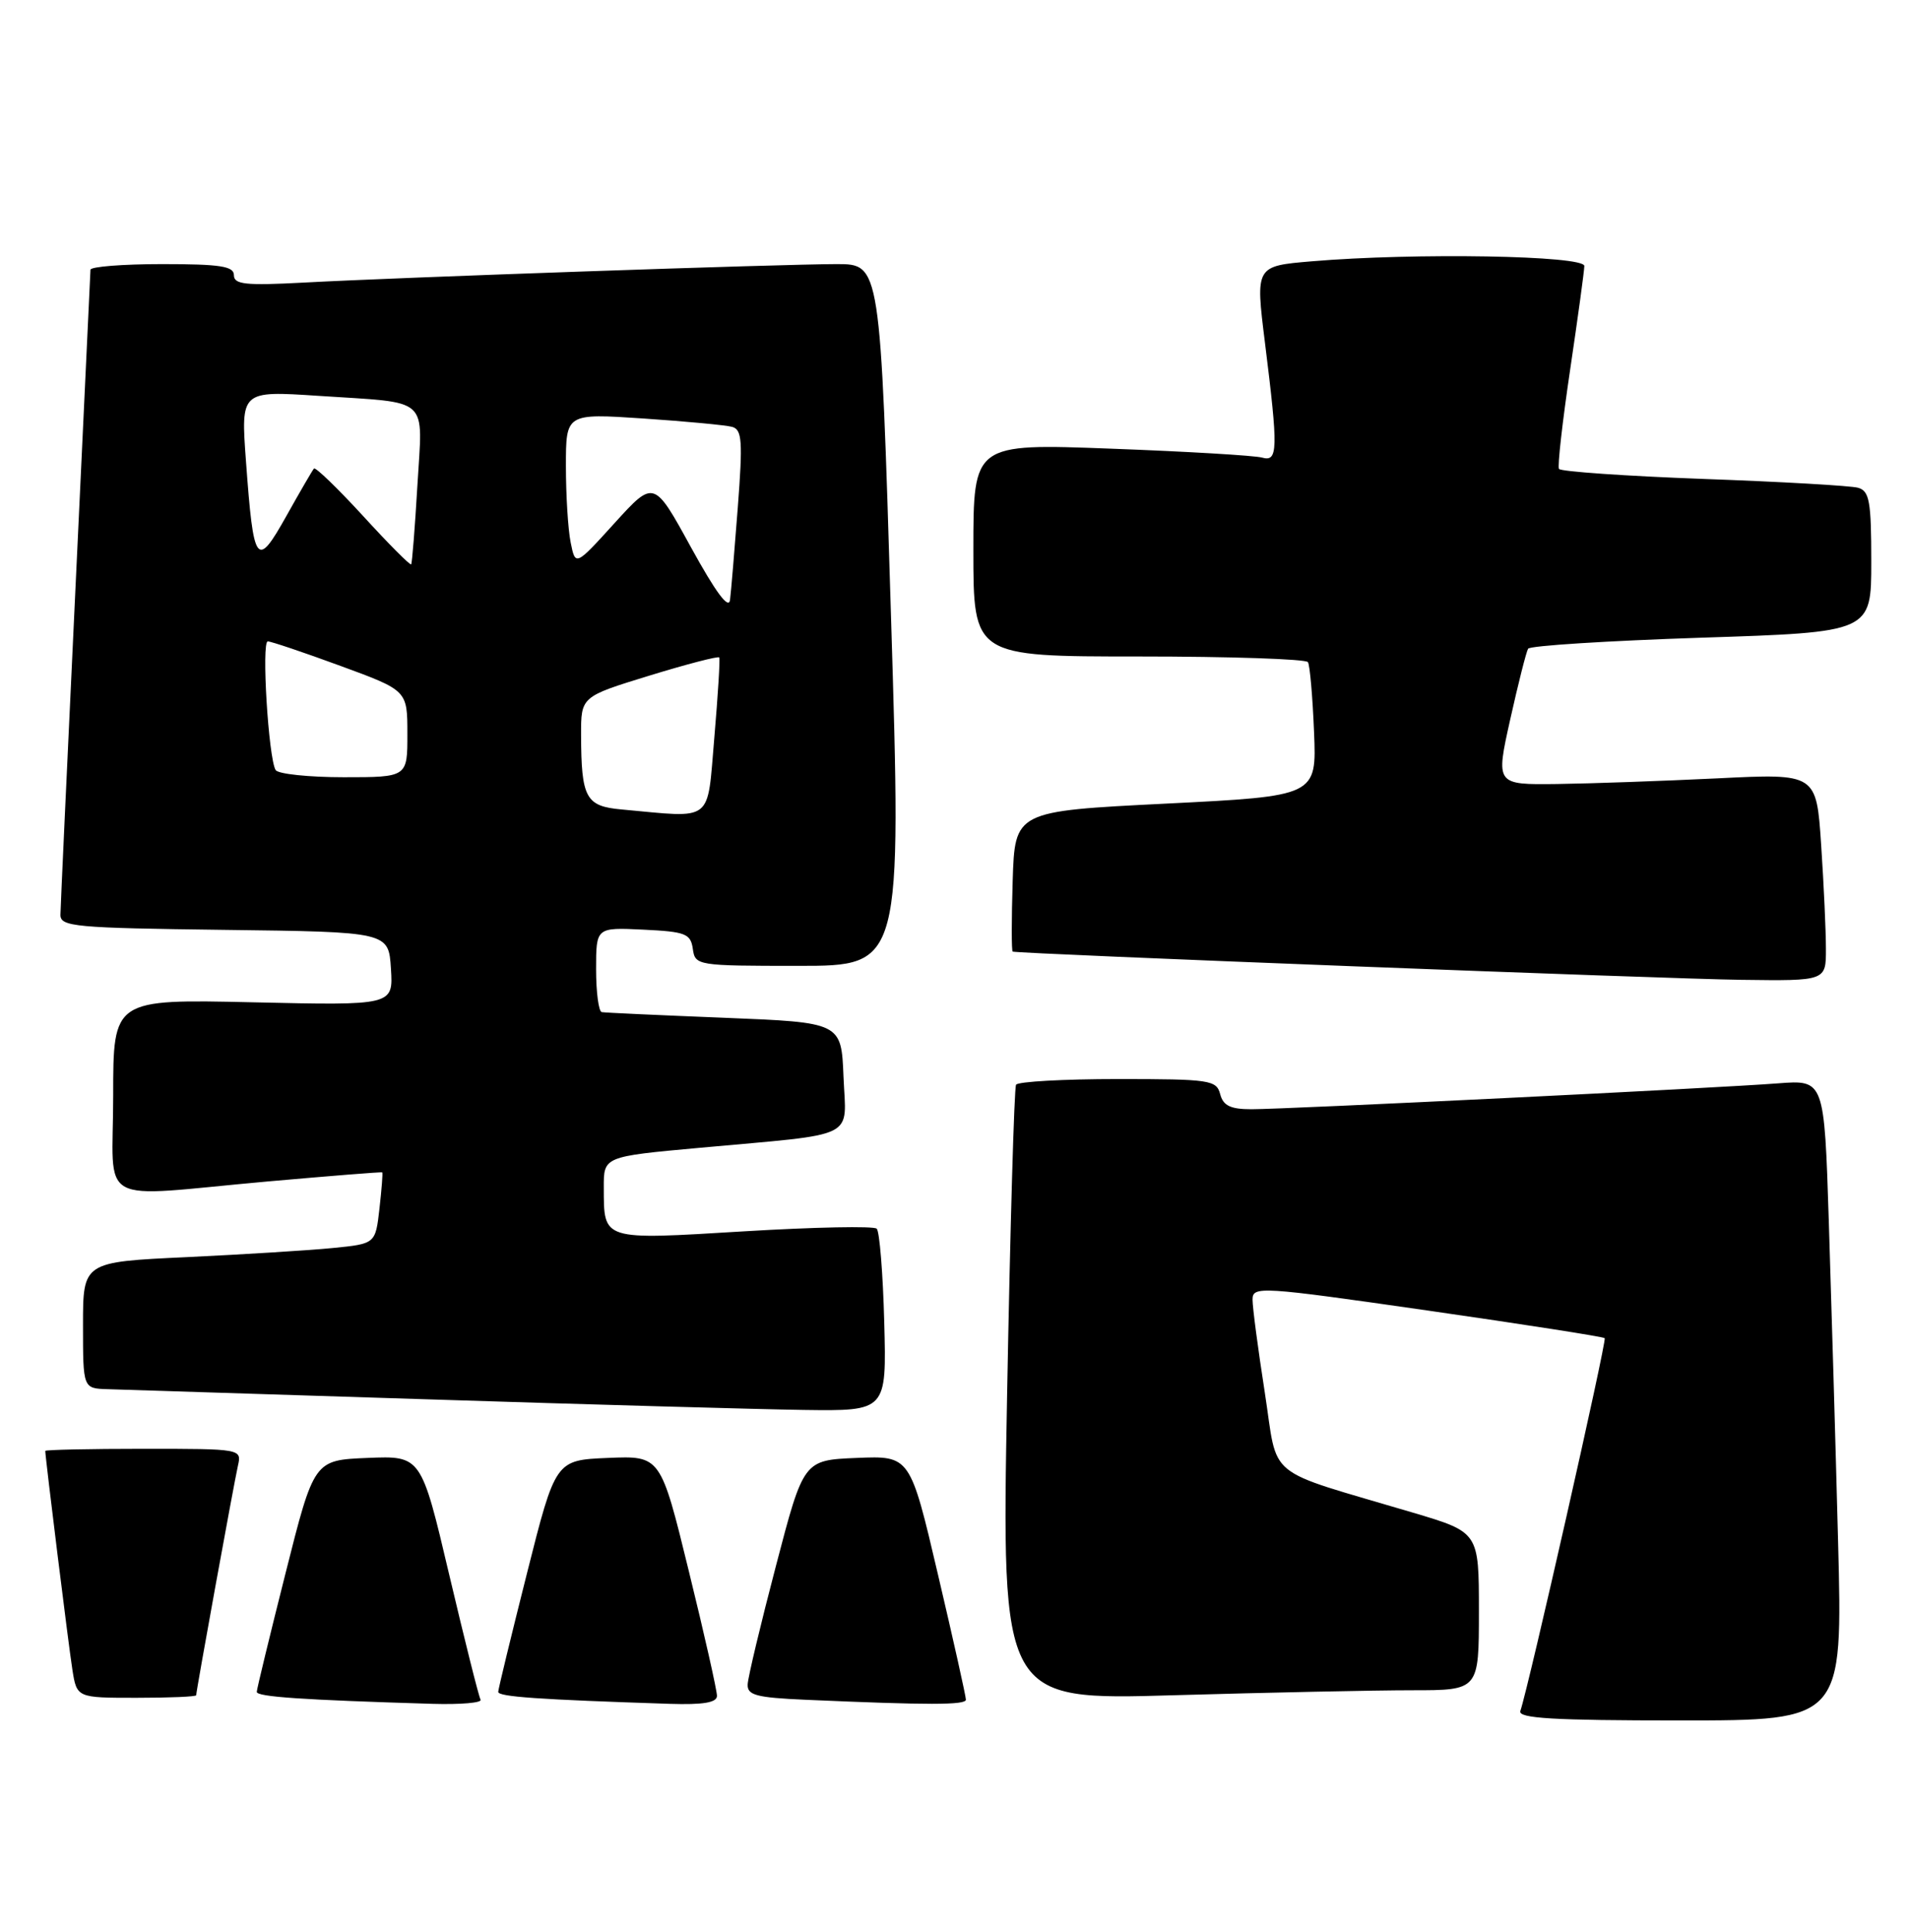<?xml version="1.0" encoding="UTF-8" standalone="no"?>
<!DOCTYPE svg PUBLIC "-//W3C//DTD SVG 1.1//EN" "http://www.w3.org/Graphics/SVG/1.1/DTD/svg11.dtd" >
<svg xmlns="http://www.w3.org/2000/svg" xmlns:xlink="http://www.w3.org/1999/xlink" version="1.1" viewBox="0 0 253 256">
 <g >
 <path fill="currentColor"
d=" M 243.60 204.25 C 243.26 191.19 242.70 172.08 242.37 161.80 C 241.77 143.10 241.77 143.10 235.64 143.57 C 227.56 144.20 170.49 147.00 165.85 147.00 C 163.07 147.00 162.11 146.53 161.71 145.00 C 161.22 143.13 160.35 143.00 148.15 143.00 C 140.98 143.00 134.91 143.34 134.66 143.75 C 134.41 144.16 133.88 162.69 133.47 184.91 C 132.73 225.33 132.73 225.33 155.53 224.66 C 168.06 224.30 182.30 224.00 187.16 224.00 C 196.00 224.00 196.00 224.00 196.00 213.53 C 196.00 203.06 196.00 203.06 187.25 200.46 C 167.26 194.52 169.45 196.30 167.62 184.52 C 166.73 178.81 166.00 173.28 166.00 172.24 C 166.00 170.42 166.95 170.48 189.17 173.67 C 201.91 175.50 212.49 177.15 212.67 177.34 C 212.98 177.64 202.57 223.63 201.49 226.75 C 201.16 227.72 205.82 228.00 222.64 228.00 C 244.22 228.00 244.22 228.00 243.60 204.25 Z  M 63.69 225.25 C 63.45 224.84 61.59 217.39 59.54 208.71 C 55.82 192.92 55.82 192.92 48.72 193.21 C 41.62 193.50 41.62 193.50 37.84 208.50 C 35.76 216.75 34.04 223.82 34.03 224.21 C 34.00 224.87 40.10 225.28 57.31 225.80 C 61.05 225.91 63.92 225.66 63.69 225.25 Z  M 95.02 224.75 C 95.03 224.06 93.36 216.62 91.29 208.21 C 87.55 192.92 87.55 192.92 80.58 193.21 C 73.62 193.50 73.62 193.50 69.84 208.50 C 67.76 216.75 66.04 223.82 66.03 224.21 C 66.00 224.86 71.34 225.23 88.75 225.80 C 93.18 225.94 95.01 225.64 95.02 224.75 Z  M 128.01 225.25 C 128.02 224.84 126.36 217.39 124.32 208.71 C 120.62 192.92 120.62 192.92 113.56 193.21 C 106.50 193.50 106.50 193.50 102.84 207.50 C 100.82 215.20 99.13 222.27 99.09 223.21 C 99.01 224.65 100.20 224.97 106.75 225.26 C 123.11 225.98 128.00 225.97 128.01 225.25 Z  M 26.00 224.66 C 26.00 224.09 30.99 196.65 31.53 194.25 C 32.04 192.01 32.00 192.00 19.02 192.00 C 11.86 192.00 6.00 192.13 6.00 192.28 C 6.00 193.13 9.09 218.09 9.59 221.25 C 10.18 225.00 10.18 225.00 18.09 225.00 C 22.44 225.00 26.00 224.85 26.00 224.66 Z  M 117.19 175.25 C 117.02 168.79 116.57 163.20 116.19 162.83 C 115.81 162.46 107.91 162.62 98.62 163.18 C 79.68 164.33 80.04 164.44 80.02 157.38 C 80.00 153.27 80.00 153.27 92.75 152.11 C 113.99 150.17 112.13 151.09 111.79 142.70 C 111.50 135.50 111.50 135.50 96.00 134.88 C 87.47 134.54 80.16 134.21 79.75 134.13 C 79.34 134.06 79.00 131.50 79.00 128.45 C 79.00 122.90 79.00 122.90 85.25 123.20 C 90.86 123.47 91.53 123.73 91.82 125.75 C 92.13 127.96 92.39 128.00 105.82 128.00 C 119.50 128.00 119.50 128.00 118.08 81.50 C 116.67 35.00 116.67 35.00 110.89 35.00 C 103.77 35.00 52.89 36.76 40.25 37.45 C 32.54 37.86 31.00 37.70 31.00 36.47 C 31.00 35.28 29.20 35.00 21.50 35.00 C 16.27 35.00 11.99 35.34 11.99 35.75 C 11.98 36.16 11.08 55.17 10.00 78.00 C 8.92 100.83 8.02 120.28 8.01 121.23 C 8.00 122.81 9.89 122.98 29.75 123.23 C 51.50 123.50 51.50 123.50 51.81 128.37 C 52.12 133.25 52.12 133.25 33.56 132.83 C 15.00 132.41 15.00 132.41 15.00 145.21 C 15.00 160.15 12.30 158.65 35.50 156.57 C 43.75 155.84 50.57 155.29 50.66 155.37 C 50.75 155.44 50.58 157.60 50.29 160.17 C 49.76 164.83 49.76 164.83 44.13 165.39 C 41.03 165.70 32.31 166.24 24.75 166.60 C 11.00 167.24 11.00 167.24 11.00 175.62 C 11.00 184.00 11.00 184.00 14.25 184.10 C 16.04 184.15 35.05 184.75 56.50 185.44 C 77.95 186.13 100.45 186.76 106.50 186.85 C 117.50 187.00 117.50 187.00 117.19 175.25 Z  M 241.99 125.75 C 241.99 123.41 241.71 117.22 241.36 112.00 C 240.73 102.50 240.73 102.50 227.62 103.15 C 220.40 103.50 210.84 103.84 206.36 103.90 C 198.22 104.00 198.22 104.00 200.15 95.34 C 201.21 90.58 202.28 86.36 202.52 85.97 C 202.77 85.57 213.10 84.92 225.48 84.51 C 248.00 83.78 248.00 83.78 248.00 74.46 C 248.00 66.43 247.76 65.07 246.25 64.64 C 245.29 64.37 236.06 63.84 225.74 63.47 C 215.42 63.09 206.81 62.49 206.61 62.14 C 206.40 61.79 207.07 55.88 208.09 49.00 C 209.11 42.12 209.96 35.94 209.97 35.25 C 210.00 33.86 187.52 33.47 173.84 34.63 C 166.38 35.26 166.38 35.26 167.64 45.38 C 169.42 59.67 169.38 61.24 167.25 60.64 C 166.29 60.37 157.29 59.83 147.25 59.46 C 129.00 58.77 129.00 58.77 129.00 72.88 C 129.00 87.00 129.00 87.00 150.94 87.00 C 163.01 87.00 173.09 87.34 173.34 87.75 C 173.60 88.16 173.96 92.33 174.15 97.00 C 174.50 105.50 174.50 105.50 154.50 106.50 C 134.50 107.50 134.50 107.50 134.21 116.75 C 134.05 121.84 134.05 126.05 134.21 126.11 C 134.96 126.40 220.85 129.73 230.75 129.85 C 242.00 130.00 242.00 130.00 241.99 125.75 Z  M 82.35 107.27 C 77.62 106.84 77.04 105.76 77.01 97.41 C 77.00 92.32 77.00 92.32 86.05 89.54 C 91.03 88.01 95.20 86.93 95.32 87.13 C 95.45 87.33 95.15 92.11 94.67 97.75 C 93.68 109.19 94.71 108.40 82.35 107.27 Z  M 36.53 102.05 C 35.58 100.51 34.63 85.00 35.49 85.00 C 35.92 85.00 40.26 86.46 45.13 88.25 C 53.99 91.50 53.99 91.50 53.99 97.25 C 54.00 103.00 54.00 103.00 45.56 103.00 C 40.92 103.00 36.85 102.57 36.53 102.05 Z  M 91.58 72.54 C 86.67 63.58 86.67 63.58 81.46 69.31 C 76.26 75.04 76.26 75.04 75.63 71.89 C 75.28 70.17 75.00 65.61 75.00 61.77 C 75.00 54.78 75.00 54.78 85.25 55.46 C 90.89 55.84 96.19 56.34 97.03 56.57 C 98.35 56.94 98.45 58.45 97.78 67.25 C 97.35 72.89 96.89 78.40 96.75 79.50 C 96.58 80.83 94.85 78.49 91.58 72.54 Z  M 48.12 68.38 C 44.74 64.70 41.81 61.87 41.61 62.09 C 41.41 62.32 39.76 65.15 37.95 68.39 C 34.00 75.44 33.61 74.91 32.60 61.14 C 31.91 51.78 31.91 51.78 42.21 52.46 C 57.21 53.46 56.01 52.37 55.32 64.30 C 54.99 69.91 54.62 74.63 54.49 74.79 C 54.36 74.95 51.49 72.07 48.12 68.38 Z "/>
</g>
</svg>
